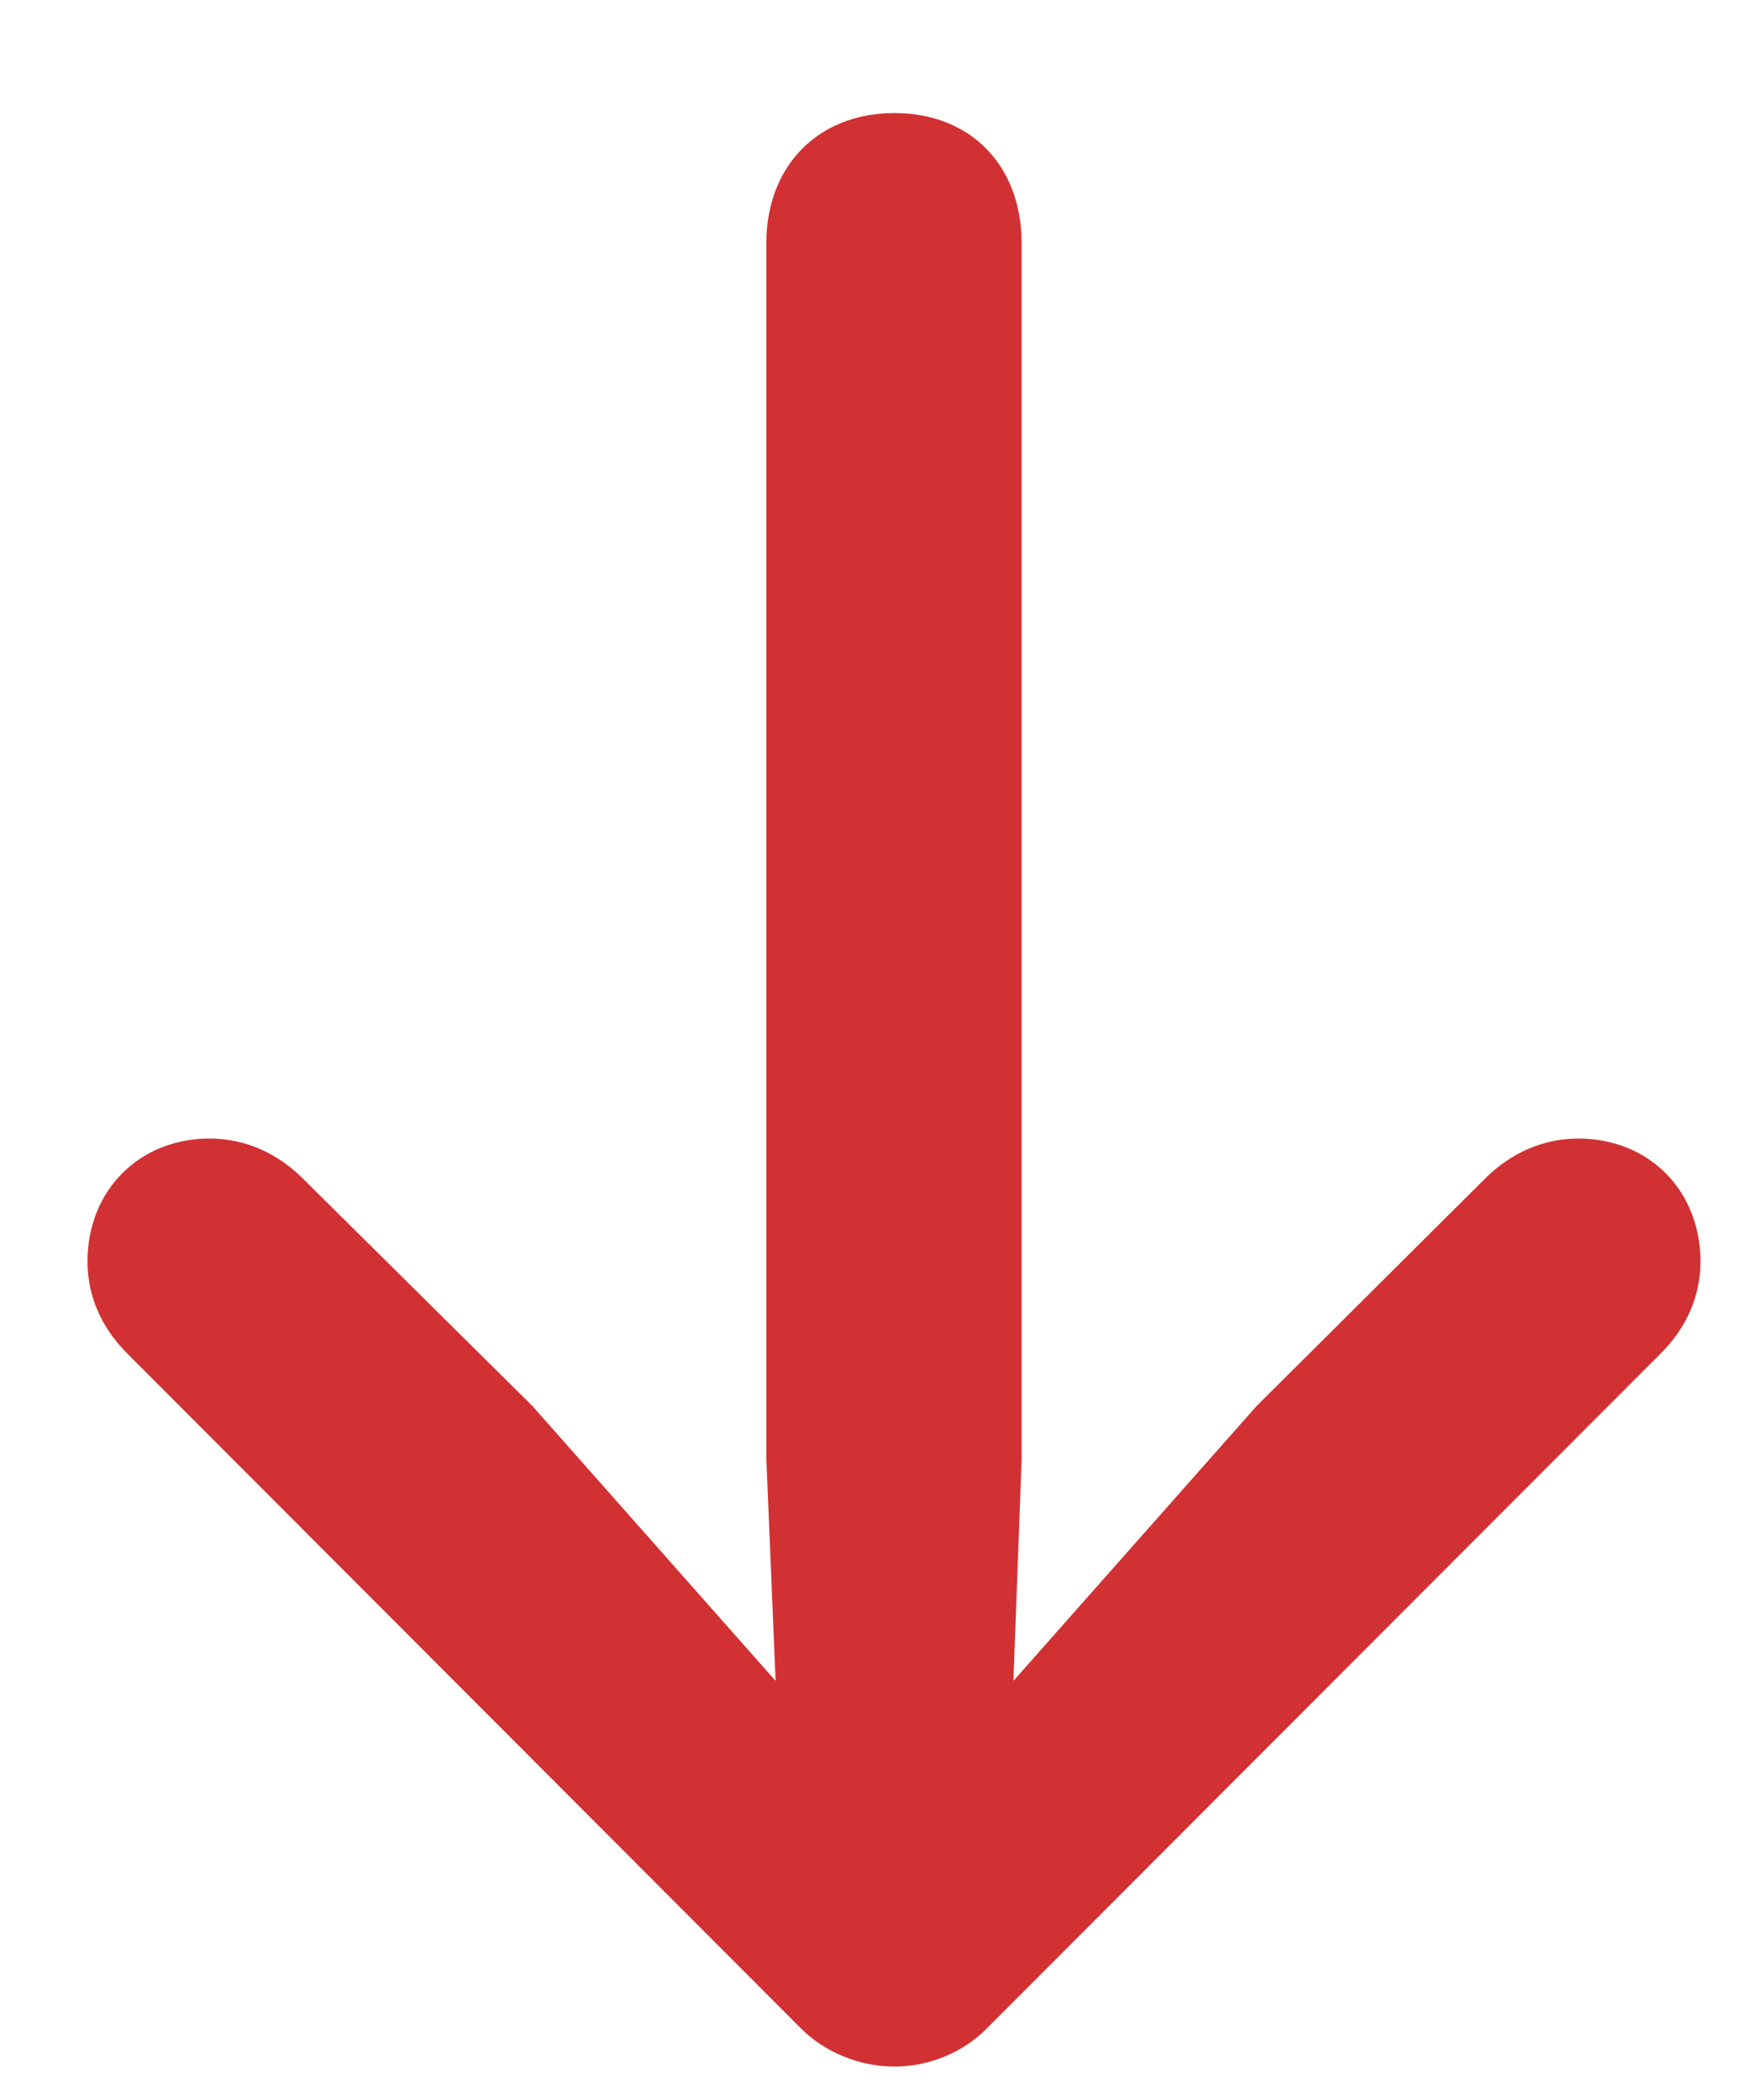 <svg width="10" height="12" viewBox="0 0 10 12" fill="none" xmlns="http://www.w3.org/2000/svg">
<path d="M5.111 0.646C5.545 0.646 5.838 0.945 5.838 1.391L5.838 8.334L5.791 9.605L7.18 8.035L8.498 6.723C8.633 6.594 8.809 6.506 9.02 6.506C9.418 6.506 9.717 6.799 9.717 7.209C9.717 7.402 9.641 7.584 9.488 7.736L5.65 11.58C5.51 11.727 5.311 11.809 5.111 11.809C4.912 11.809 4.707 11.727 4.566 11.58L0.729 7.736C0.576 7.584 0.5 7.402 0.5 7.209C0.5 6.799 0.799 6.506 1.197 6.506C1.408 6.506 1.584 6.594 1.719 6.723L3.043 8.035L4.432 9.605L4.379 8.334L4.379 1.391C4.379 0.945 4.678 0.646 5.111 0.646Z" fill="#D13133"/>
</svg>
